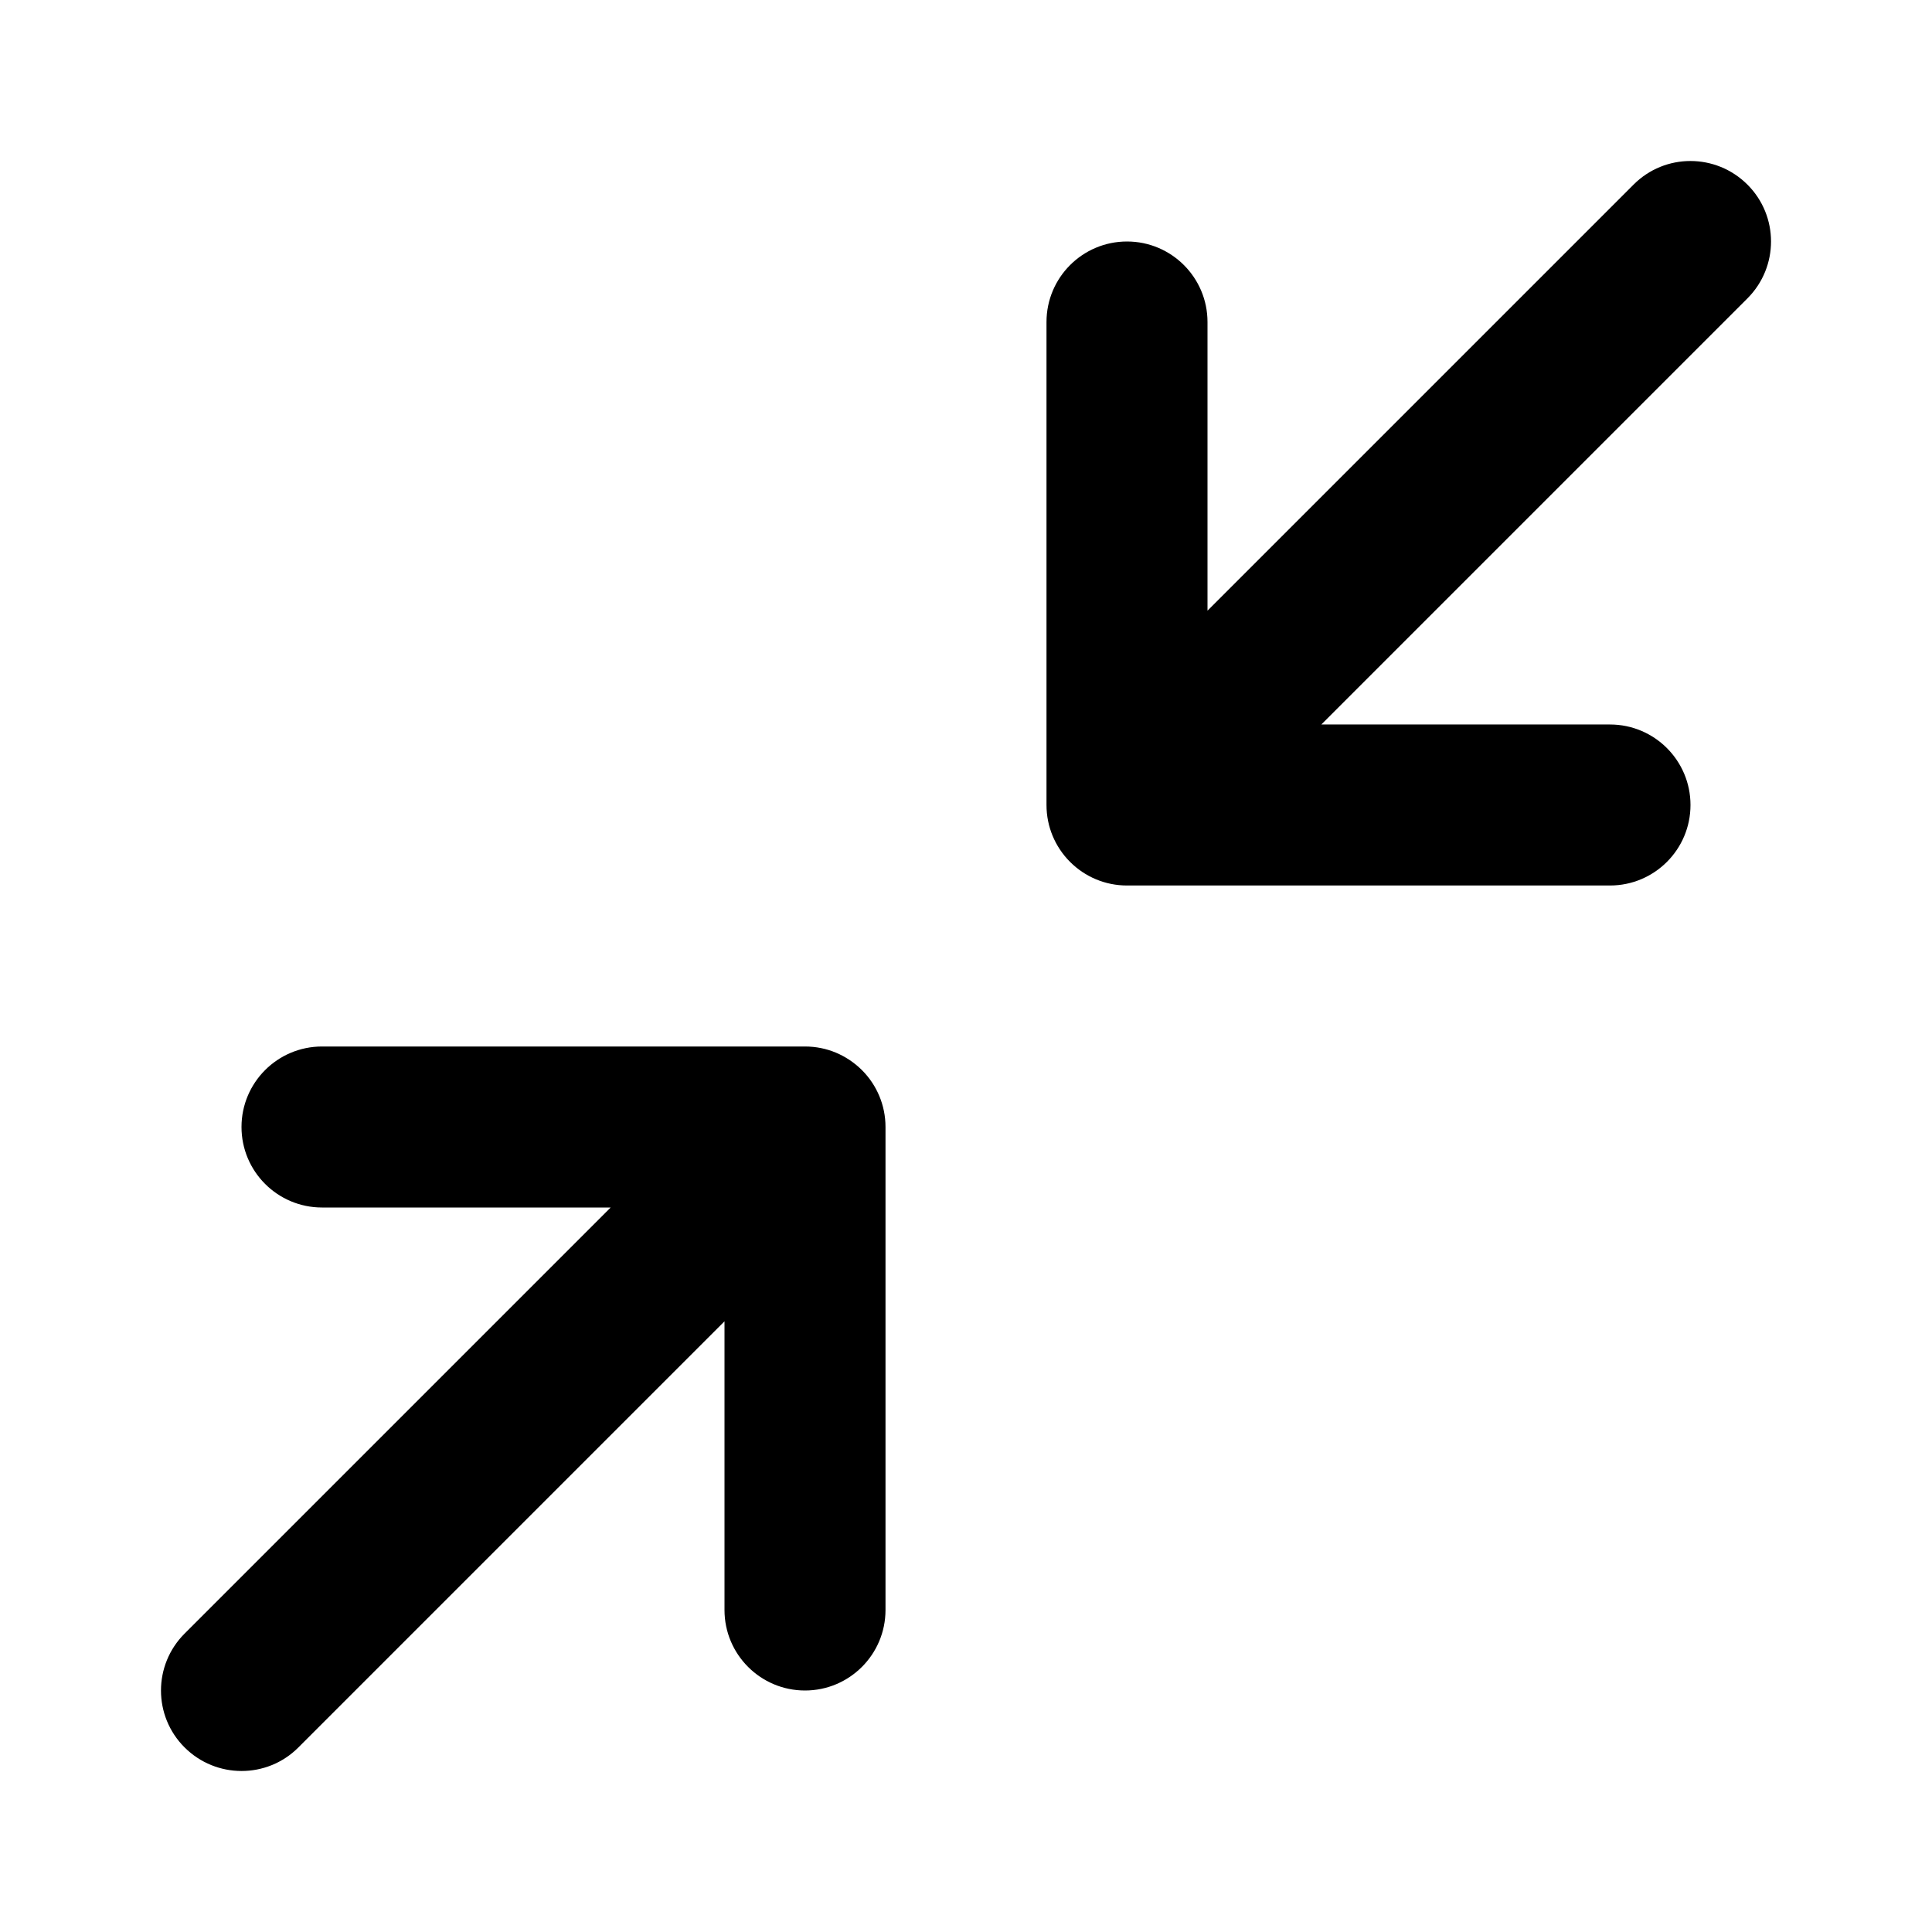 <!-- Generated by IcoMoon.io -->
<svg version="1.1" xmlns="http://www.w3.org/2000/svg" width="48" height="48" viewBox="0 0 48 48">
<title>minimize-2</title>
<path d="M32.828 18l10.586-10.586c0.782-0.782 0.782-2.048 0-2.828s-2.048-0.782-2.828 0l-10.586 10.586v-7.172c0-1.104-0.896-2-2-2s-2 0.896-2 2v12c0 0.272 0.054 0.53 0.152 0.766s0.242 0.456 0.432 0.646c0.002 0.002 0.002 0.002 0.004 0.004 0.184 0.184 0.404 0.332 0.646 0.432 0.236 0.098 0.494 0.152 0.766 0.152h12c1.104 0 2-0.896 2-2s-0.896-2-2-2zM7.414 43.414l10.586-10.586v7.172c0 1.104 0.896 2 2 2s2-0.896 2-2v-12c0-0.272-0.054-0.53-0.152-0.766s-0.242-0.456-0.432-0.646c-0.002-0.002-0.002-0.002-0.004-0.004-0.192-0.19-0.412-0.334-0.646-0.432-0.236-0.098-0.494-0.152-0.766-0.152h-12c-1.104 0-2 0.896-2 2s0.896 2 2 2h7.172l-10.586 10.586c-0.782 0.782-0.782 2.048 0 2.828s2.048 0.782 2.828 0z"></path>
</svg>
